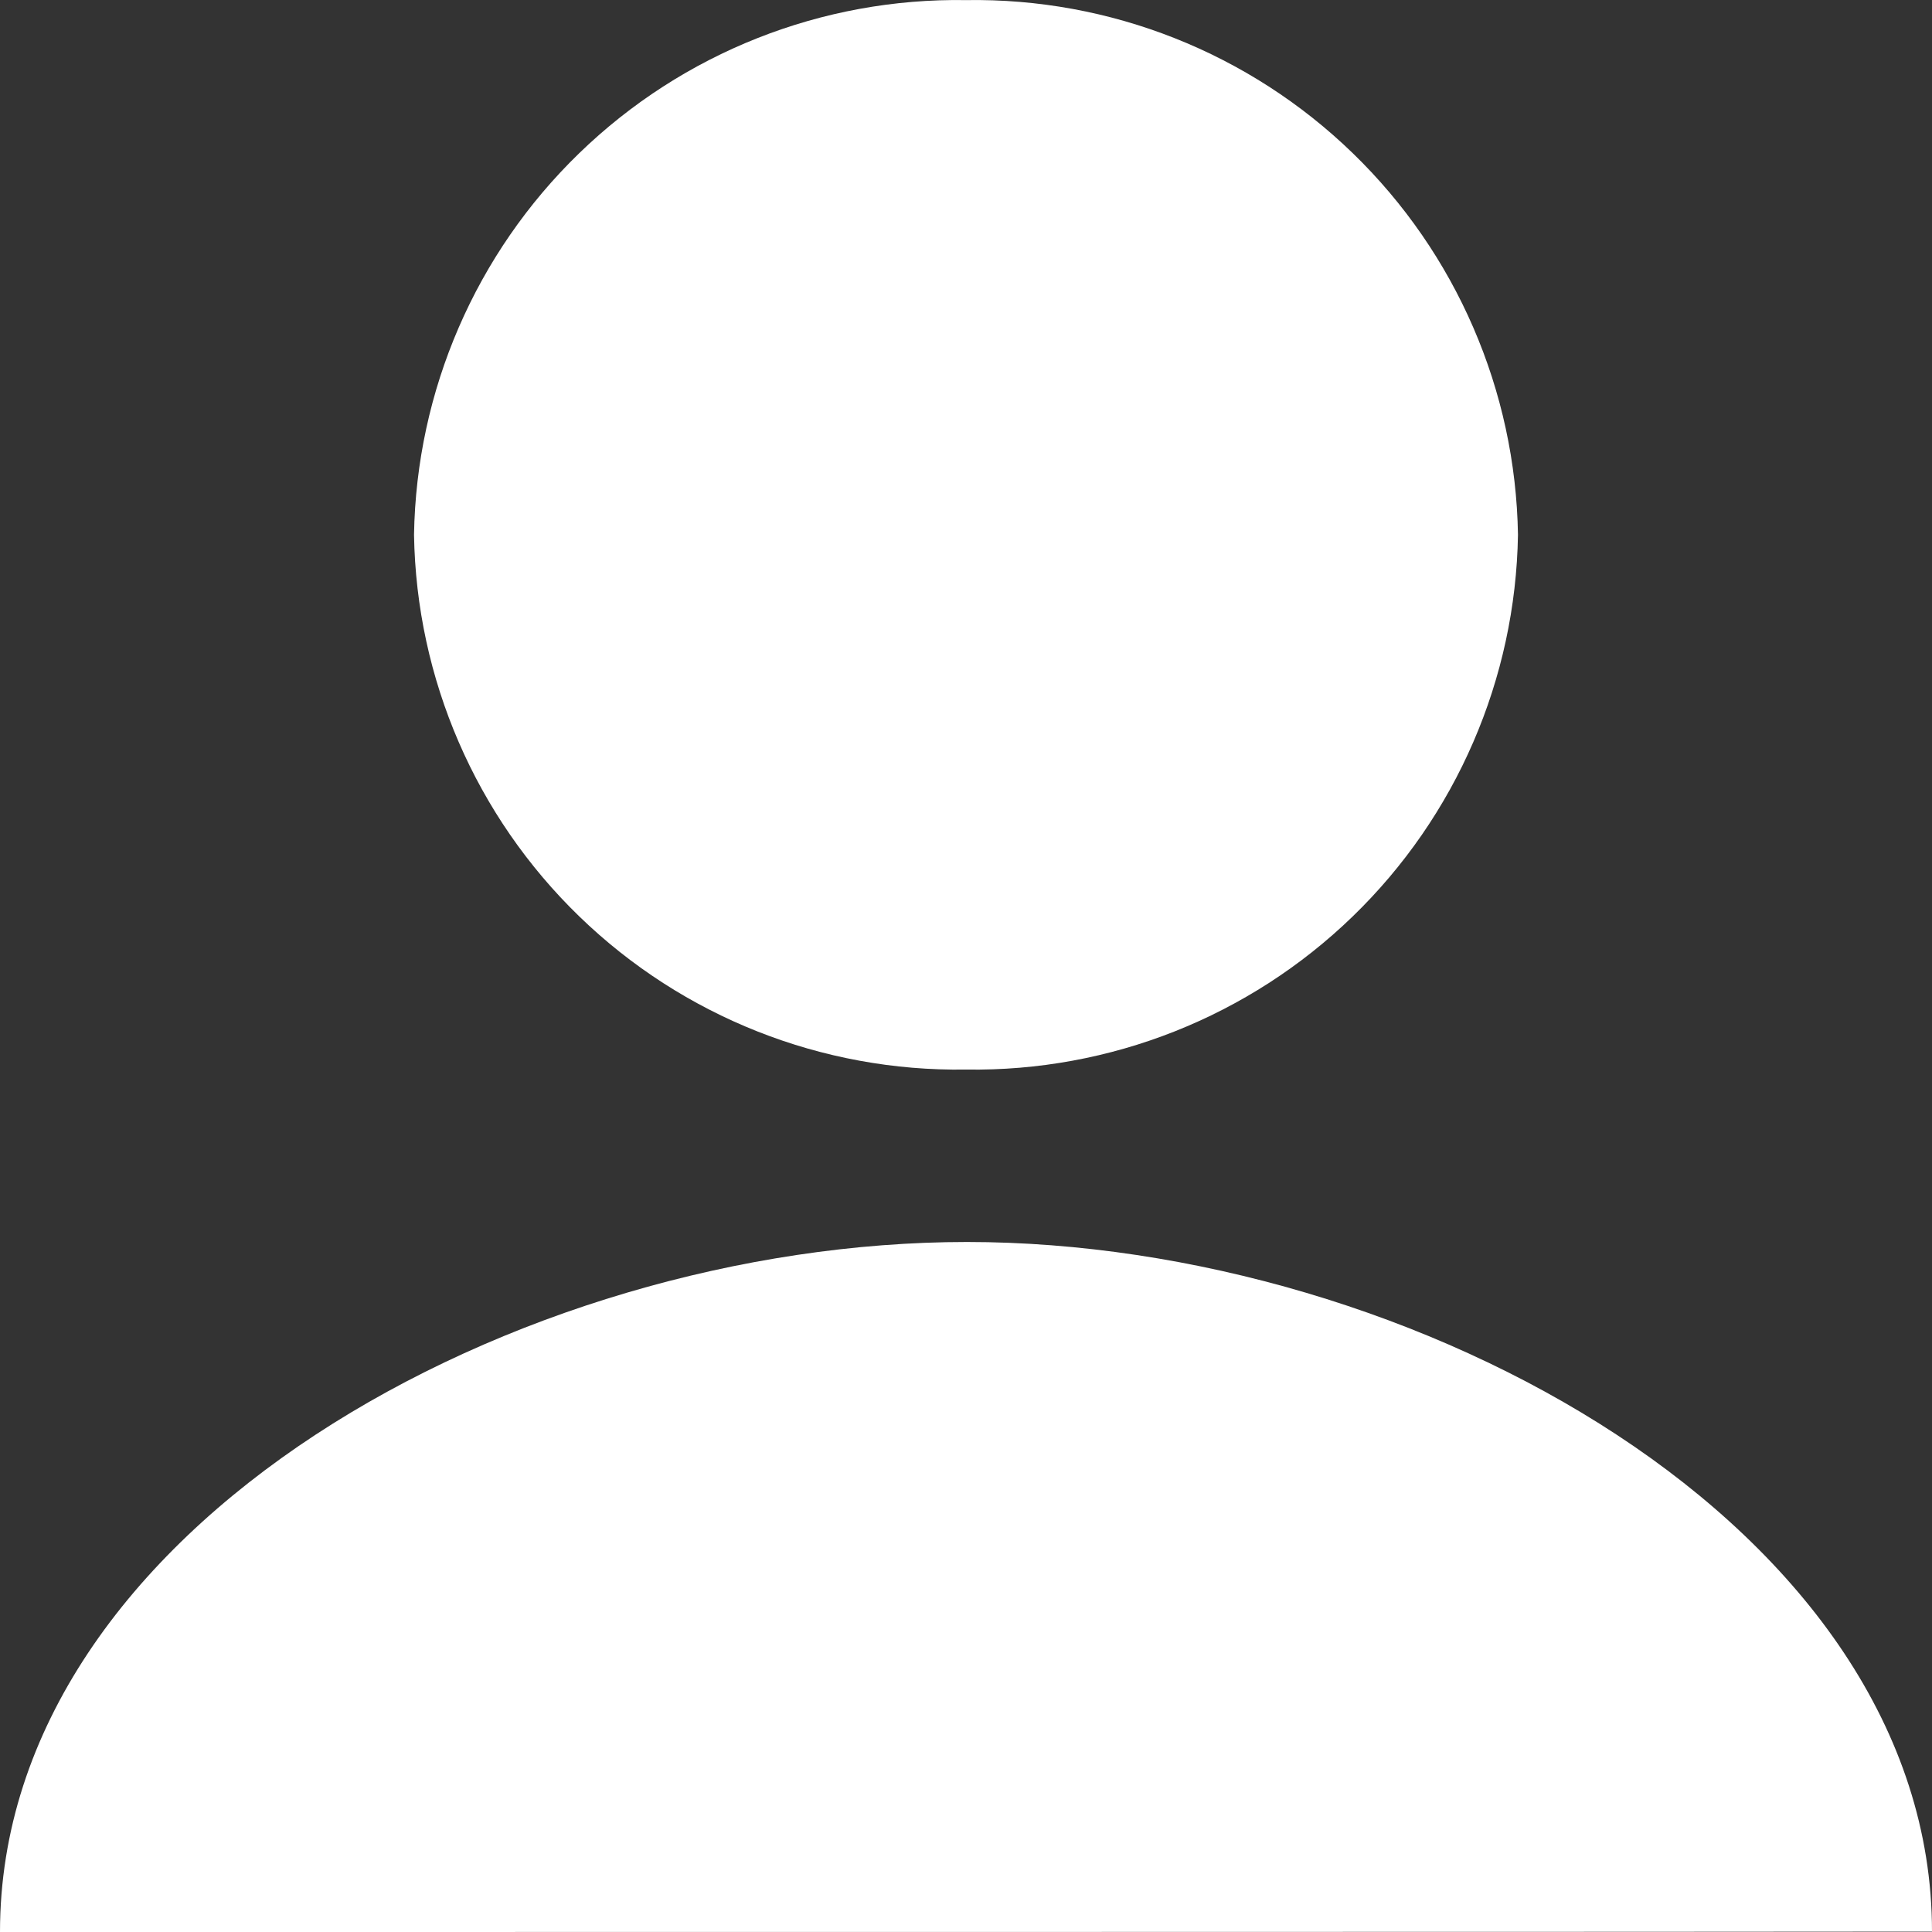 <svg width="20" height="20" viewBox="0 0 20 20" fill="none" xmlns="http://www.w3.org/2000/svg">
<rect x="0" y="0" width="20" height="20" fill="#333333" stroke="none"/>
<path id="Vector" d="M10 11.072C8.508 11.095 7.068 10.525 5.997 9.487C4.925 8.449 4.31 7.028 4.286 5.536C4.31 4.045 4.925 2.623 5.997 1.585C7.068 0.547 8.508 -0.023 10 0.001C11.492 -0.023 12.932 0.547 14.003 1.585C15.075 2.623 15.69 4.045 15.714 5.536C15.69 7.028 15.075 8.449 14.003 9.487C12.932 10.525 11.492 11.095 10 11.072ZM0 20C0 15.798 5.371 12.857 10.01 12.857C14.629 12.857 20 15.8 20 19.996C20 19.999 0 20.001 0 20Z" fill="white"/>
</svg>

